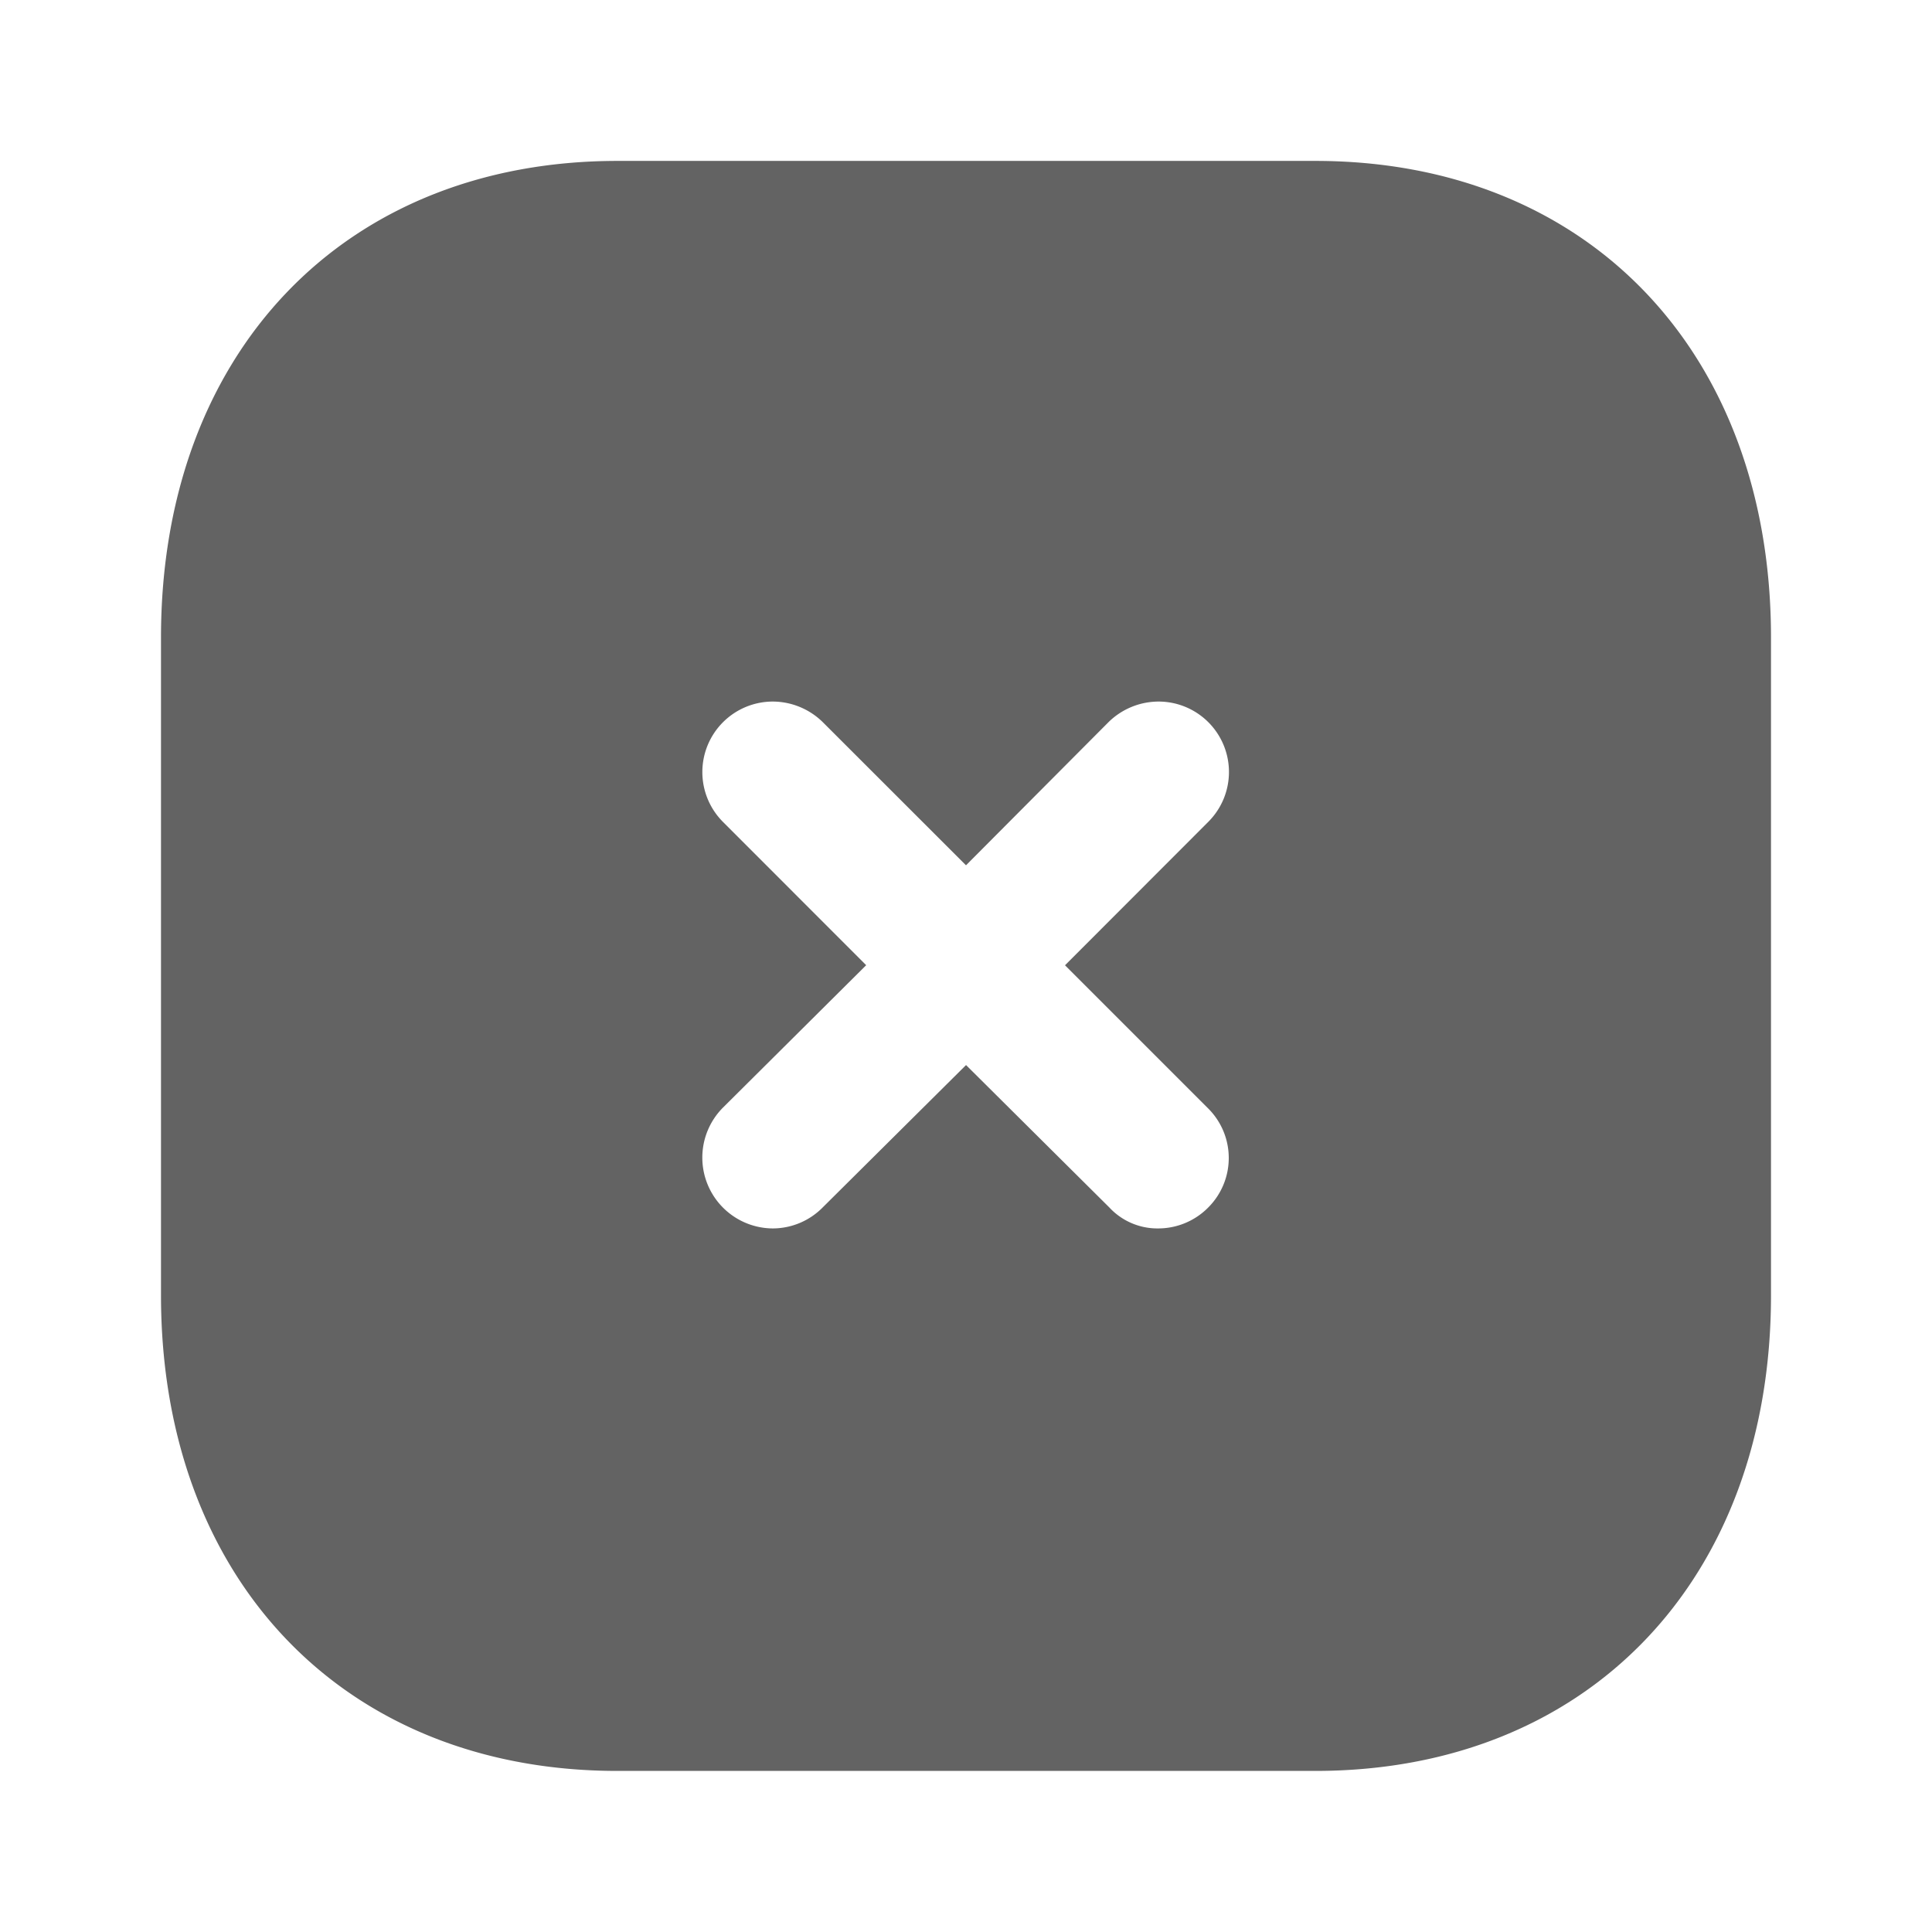 <svg xmlns="http://www.w3.org/2000/svg" width="24" height="24"><g data-name="Iconly/Bold/Close Square"><path data-name="Close Square" d="M16.34 21.999H7.67C4.279 21.999 2 19.624 2 16.09V7.919c0-3.541 2.279-5.92 5.67-5.92h8.67c3.385 0 5.66 2.379 5.66 5.92v8.171c0 3.534-2.275 5.909-5.66 5.909zM12 13.23l1.78 1.769a.815.815 0 00.61.261.873.873 0 00.62-.261.869.869 0 000-1.228l-1.78-1.78 1.78-1.782a.875.875 0 00-.616-1.494.89.89 0 00-.624.256L12 10.749 10.22 8.97a.89.89 0 00-.62-.255.876.876 0 00-.62 1.494l1.78 1.781-1.78 1.77a.88.88 0 00.619 1.5.873.873 0 00.621-.261L12 13.231z" opacity=".61"/></g></svg>